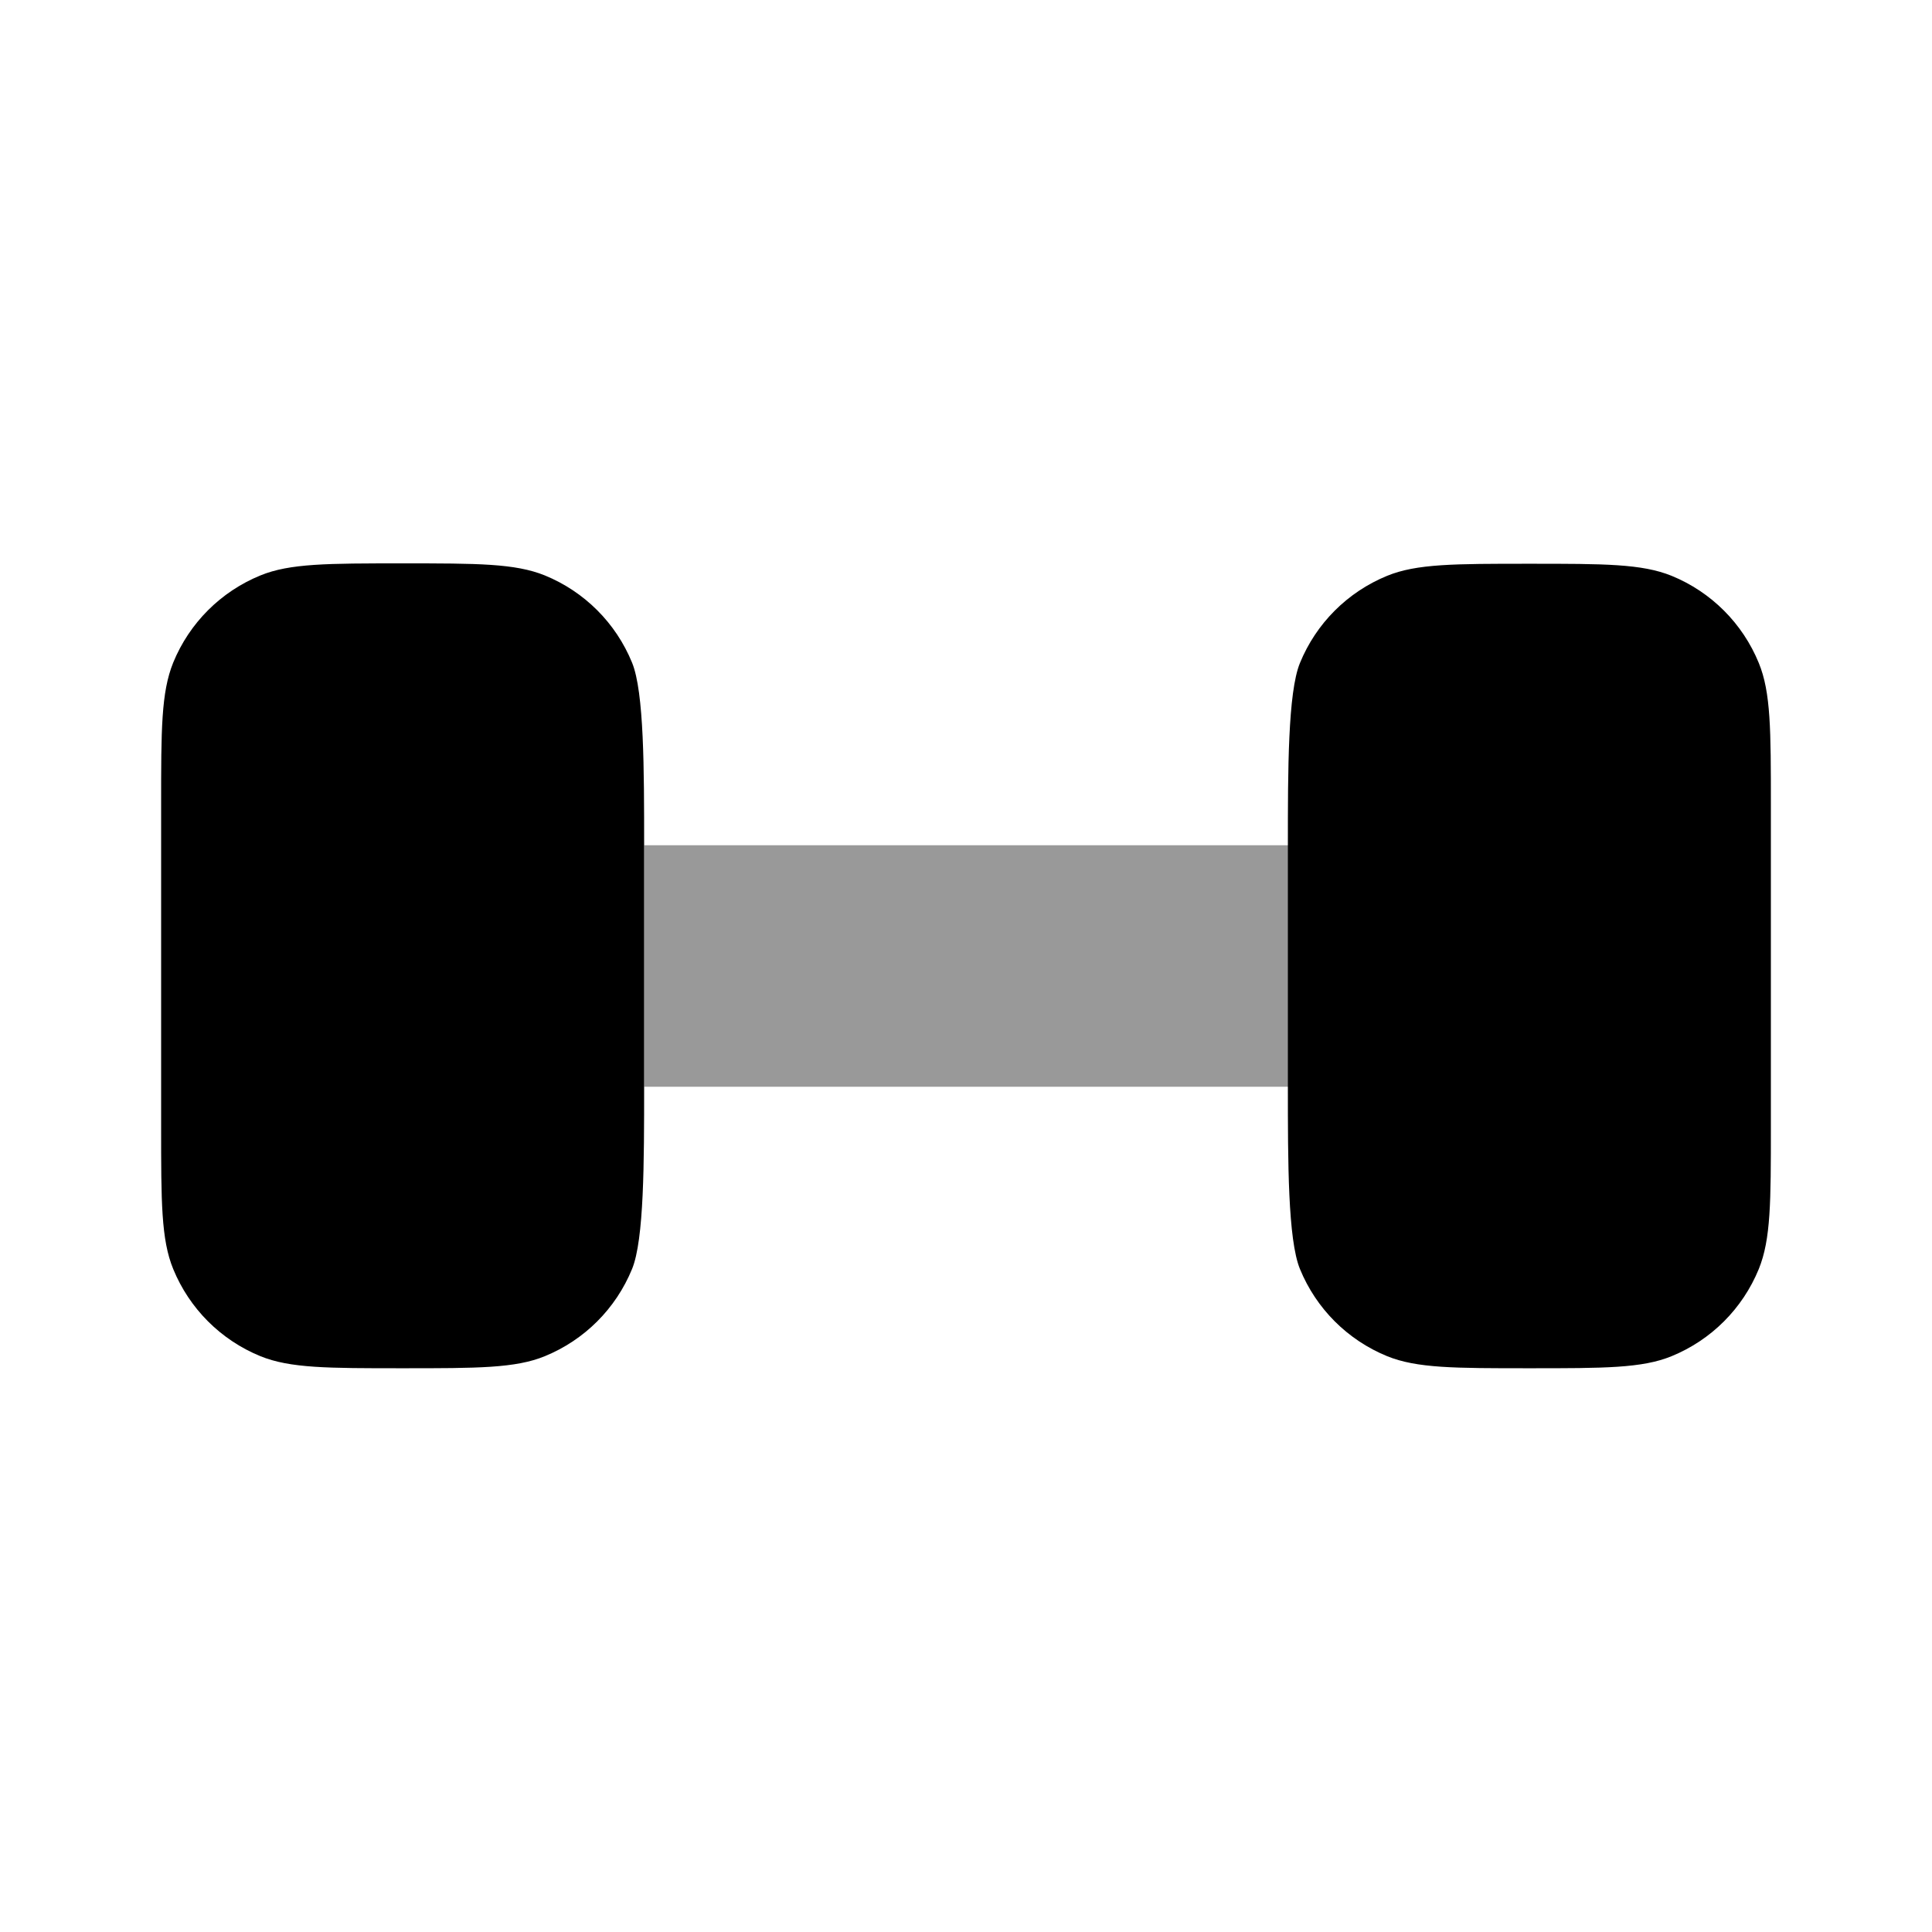 <svg xmlns="http://www.w3.org/2000/svg" viewBox="0 0 512 512"><!--!Font Awesome Pro 6.6.0 by @fontawesome - https://fontawesome.com License - https://fontawesome.com/license (Commercial License) Copyright 2024 Fonticons, Inc.--><path class="fa-secondary" opacity=".4" d="M170.7 224l0 64 170.7 0 0-64-170.7 0z"/><path class="fa-primary" d="M469.3 213.3l0 85.3c0 19.9 0 29.8-3.2 37.7c-4.3 10.5-12.6 18.8-23.1 23.1c-7.8 3.2-17.8 3.2-37.7 3.2s-29.8 0-37.7-3.2c-10.5-4.3-18.8-12.6-23.1-23.1c-3.2-7.8-3.2-28.4-3.2-48.3l0-64c0-19.9 0-40.5 3.2-48.3c4.3-10.5 12.6-18.8 23.1-23.1c7.8-3.2 17.8-3.2 37.7-3.2s29.8 0 37.7 3.2c10.5 4.3 18.8 12.6 23.1 23.1c3.2 7.8 3.2 17.8 3.2 37.7zM170.7 224l0 64c0 19.9 0 40.5-3.2 48.3c-4.3 10.5-12.6 18.8-23.1 23.1c-7.8 3.2-17.8 3.2-37.7 3.2s-29.8 0-37.7-3.2c-10.5-4.3-18.8-12.6-23.1-23.1c-3.2-7.8-3.2-17.8-3.2-37.7l0-85.3c0-19.9 0-29.8 3.2-37.7c4.3-10.5 12.6-18.8 23.1-23.1c7.8-3.2 17.8-3.2 37.7-3.2s29.8 0 37.7 3.2c10.5 4.3 18.8 12.6 23.1 23.1c3.2 7.8 3.2 28.4 3.2 48.3z"/></svg>